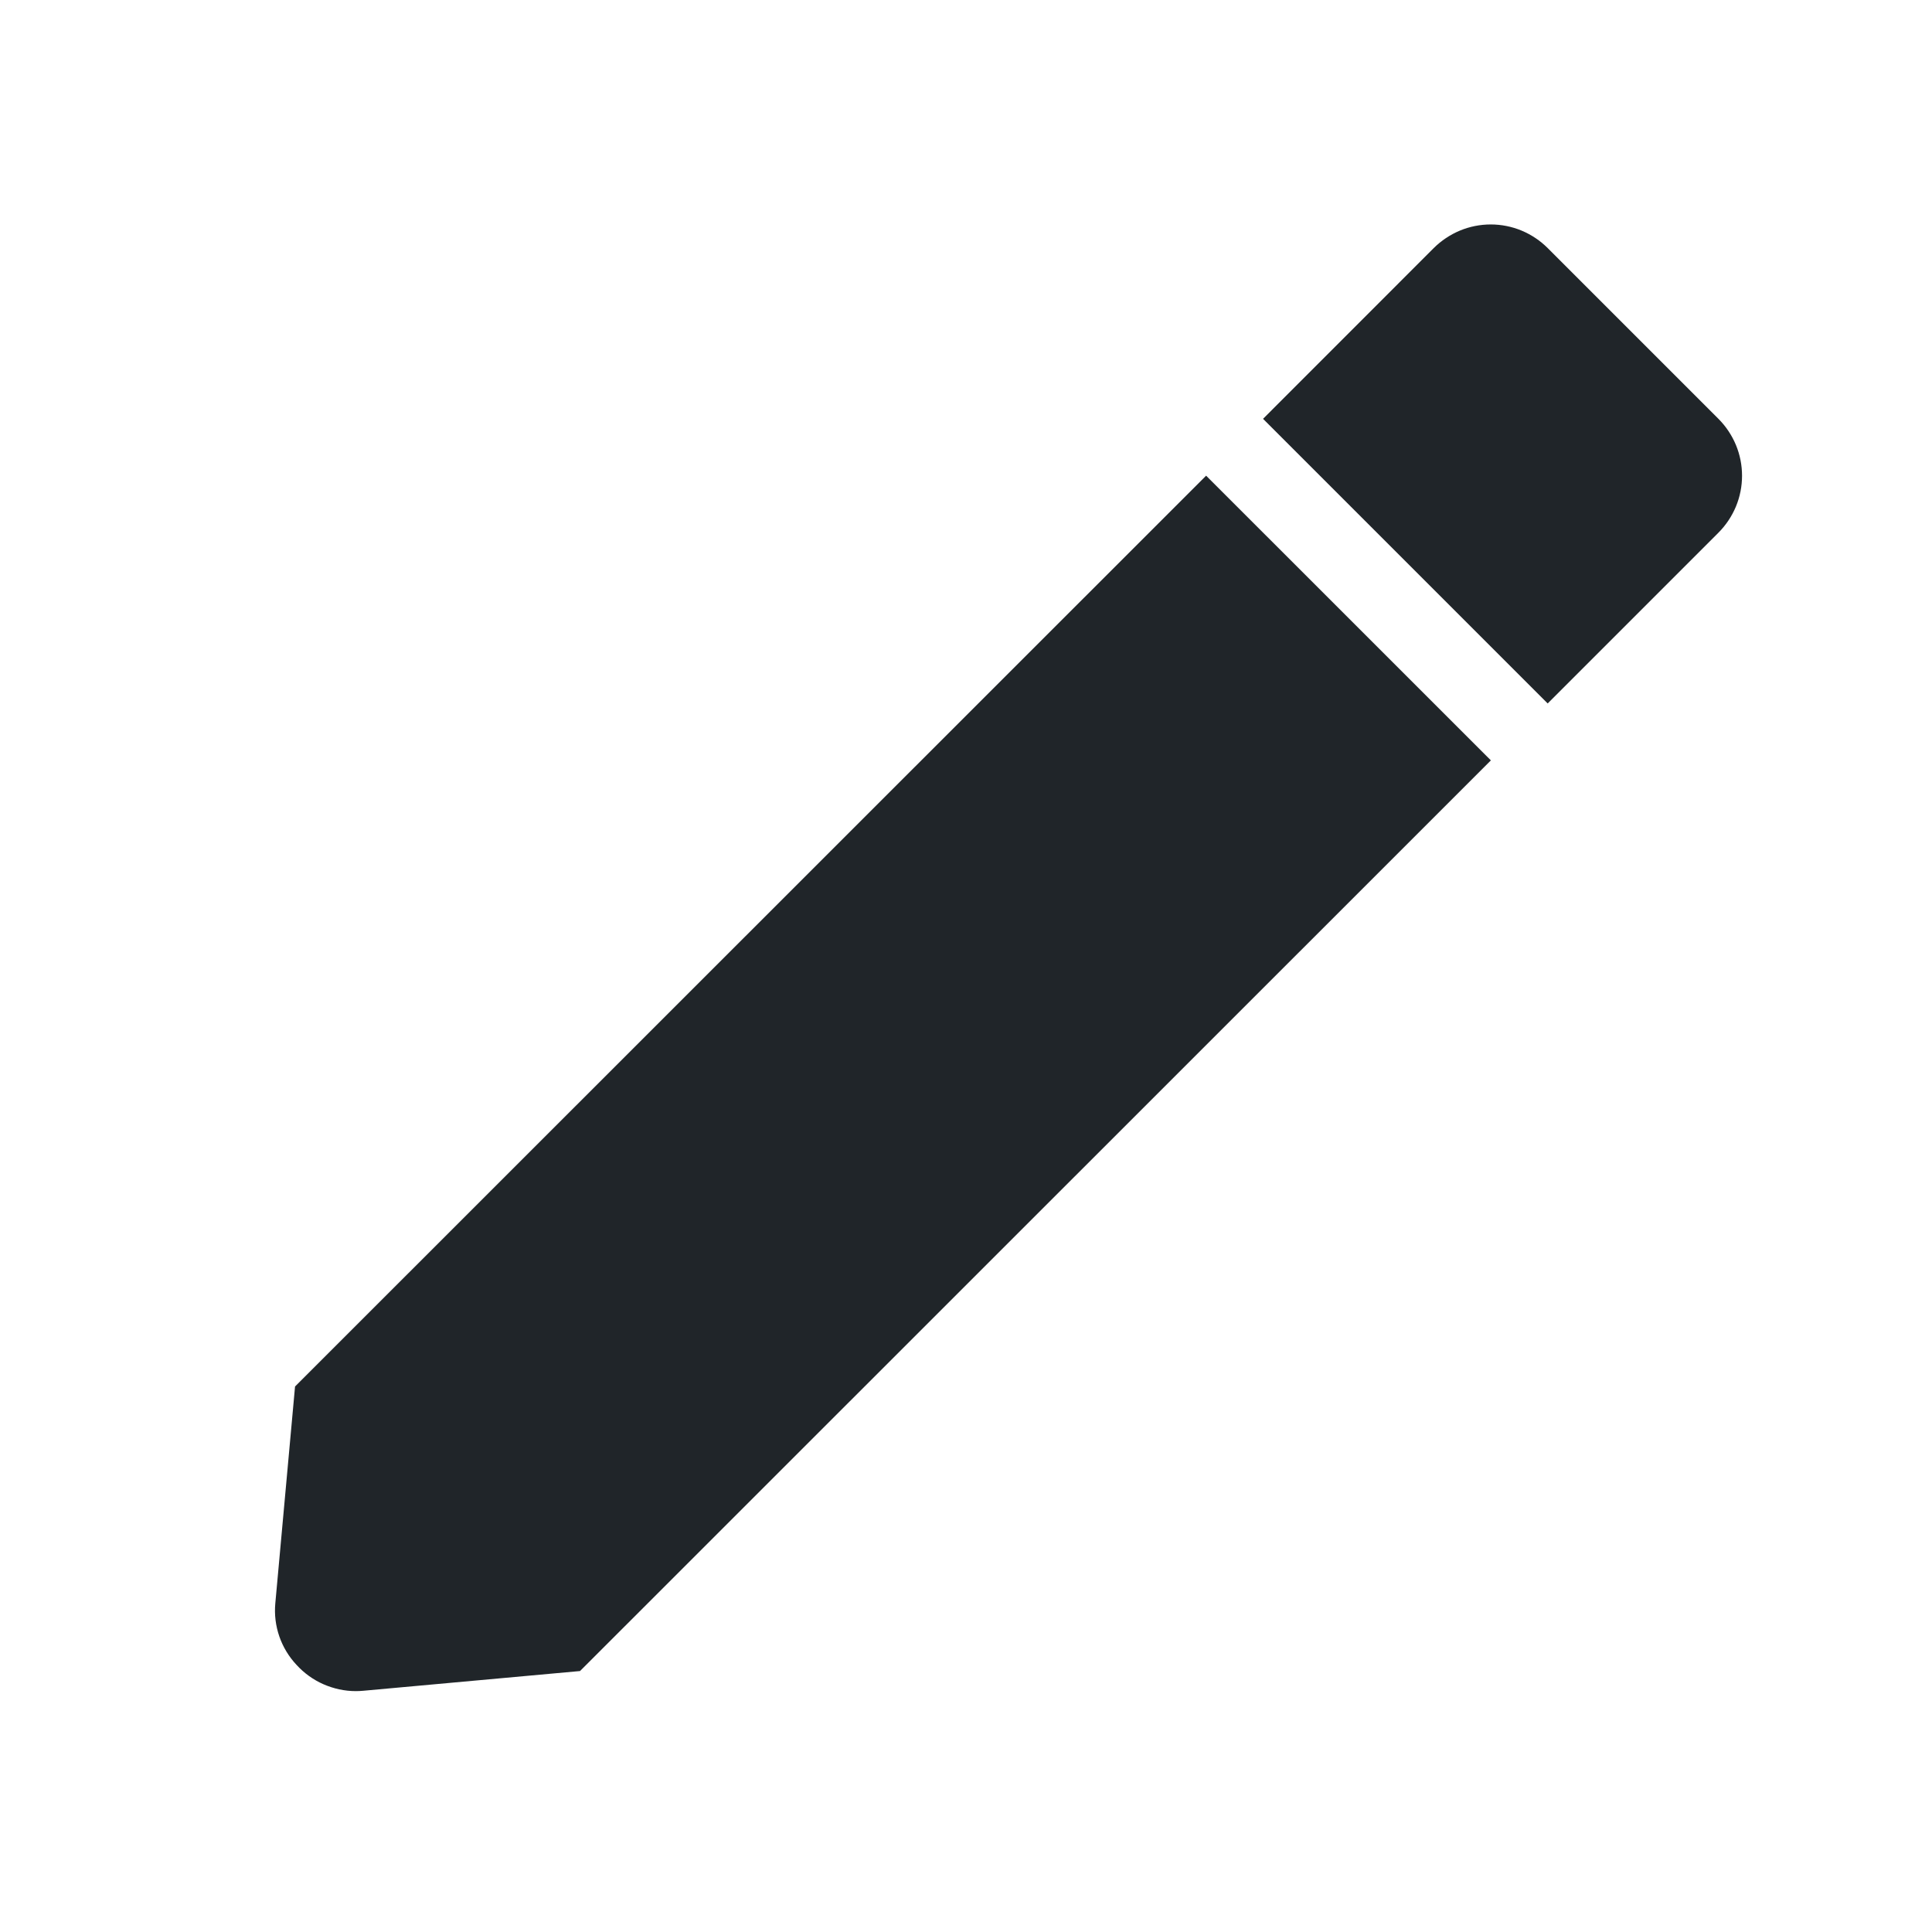 <svg width="28" height="28" viewBox="0 0 28 28" fill="none" xmlns="http://www.w3.org/2000/svg">
<path d="M5.157 24.509C4.995 24.509 4.835 24.474 4.687 24.409C4.539 24.344 4.406 24.248 4.297 24.128C4.186 24.01 4.101 23.869 4.048 23.716C3.995 23.562 3.975 23.399 3.99 23.237L4.276 20.094L17.48 6.894L21.607 11.02L8.406 24.218L5.263 24.504C5.228 24.507 5.192 24.509 5.157 24.509V24.509ZM22.43 10.195L18.305 6.07L20.779 3.595C20.888 3.487 21.017 3.401 21.158 3.342C21.3 3.283 21.452 3.253 21.605 3.253C21.758 3.253 21.91 3.283 22.052 3.342C22.193 3.401 22.322 3.487 22.43 3.595L24.905 6.07C25.013 6.178 25.099 6.307 25.158 6.448C25.217 6.59 25.247 6.742 25.247 6.895C25.247 7.048 25.217 7.2 25.158 7.342C25.099 7.483 25.013 7.612 24.905 7.72L22.431 10.194L22.43 10.195V10.195Z" fill="#202529"/>
</svg>
